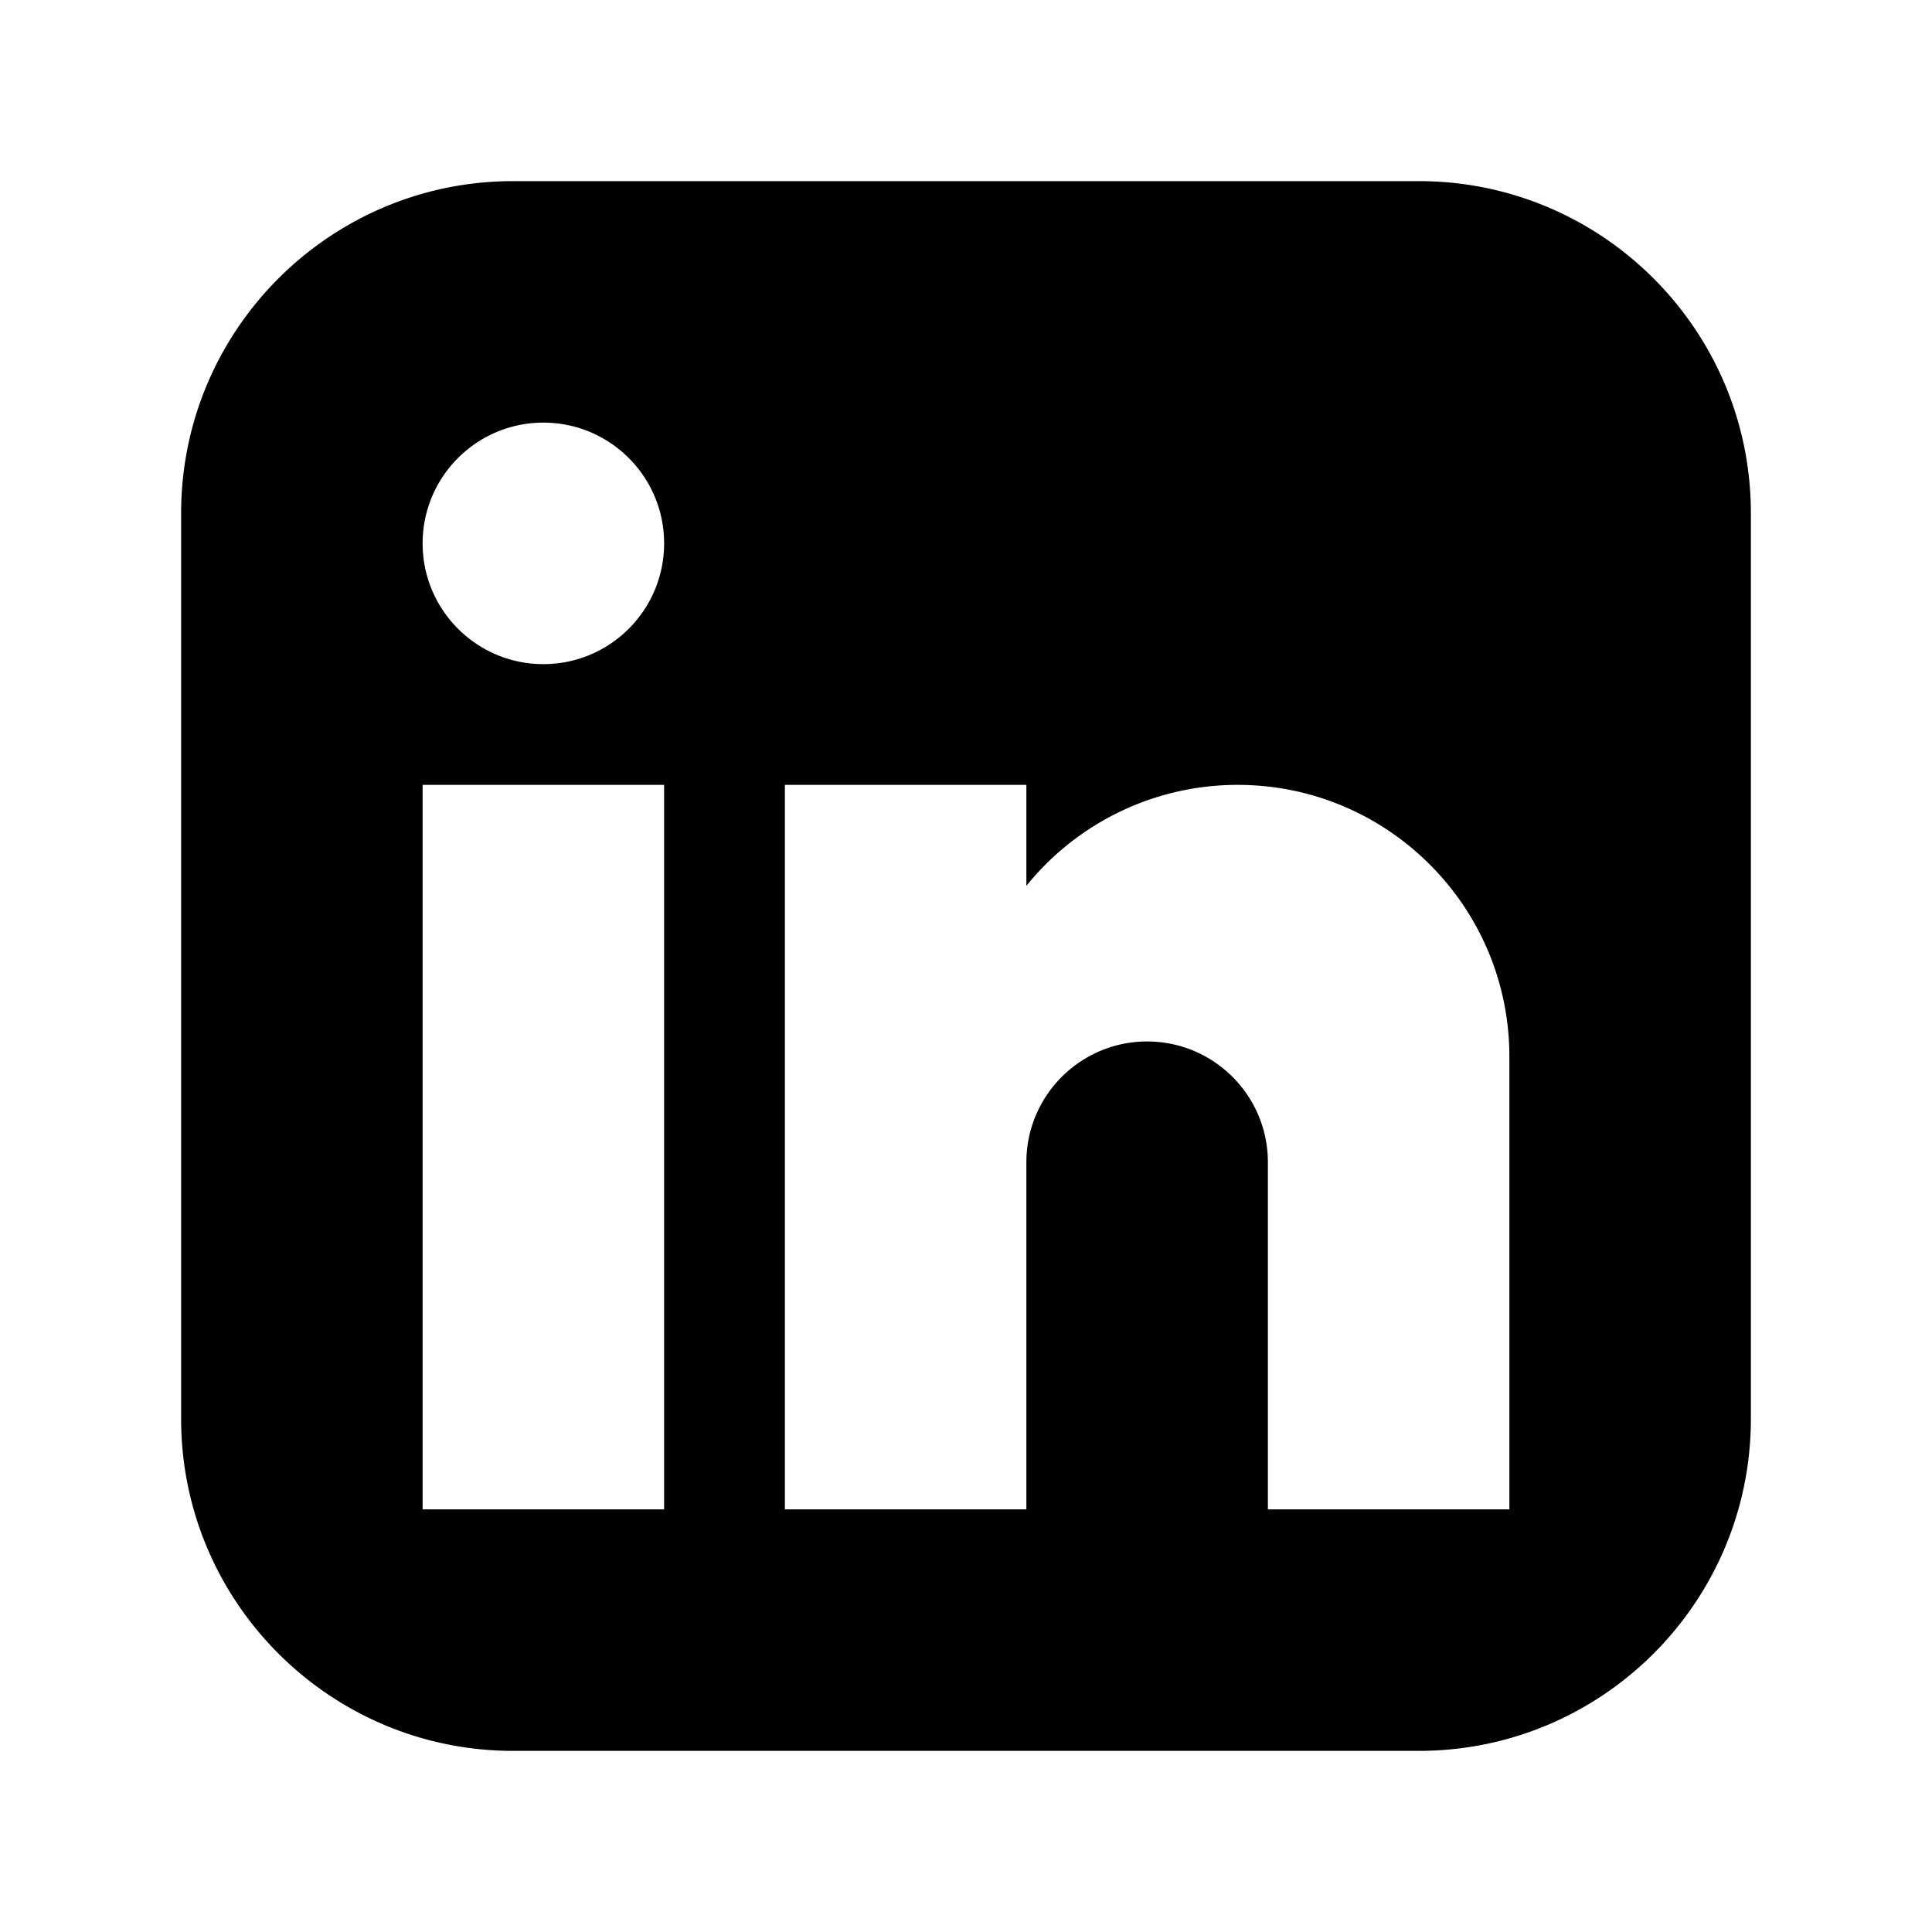 <svg xmlns="http://www.w3.org/2000/svg" fill-rule="evenodd" stroke-linejoin="round" stroke-miterlimit="2" clip-rule="evenodd" viewBox="0 0 64 64" id="linkedin"><path fill="none" d="M0 0h64v64H0z"></path><path d="M58 17c0-6.07-4.928-11-11-11H17C10.93 6 6 10.93 6 17v30c0 6.072 4.93 11 11 11h30c6.072 0 11-4.928 11-11V17ZM34 29.345V26h-8v24h8V38.5c0-2.207 1.793-4 4-4 2.209 0 4 1.793 4 4V50h8V35c0-4.967-4.032-9-9-9a8.985 8.985 0 0 0-7 3.345ZM22 26h-8v24h8V26Zm-4-12c2.208 0 4 1.792 4 4s-1.792 4-4 4-4-1.792-4-4 1.792-4 4-4Z"></path></svg>